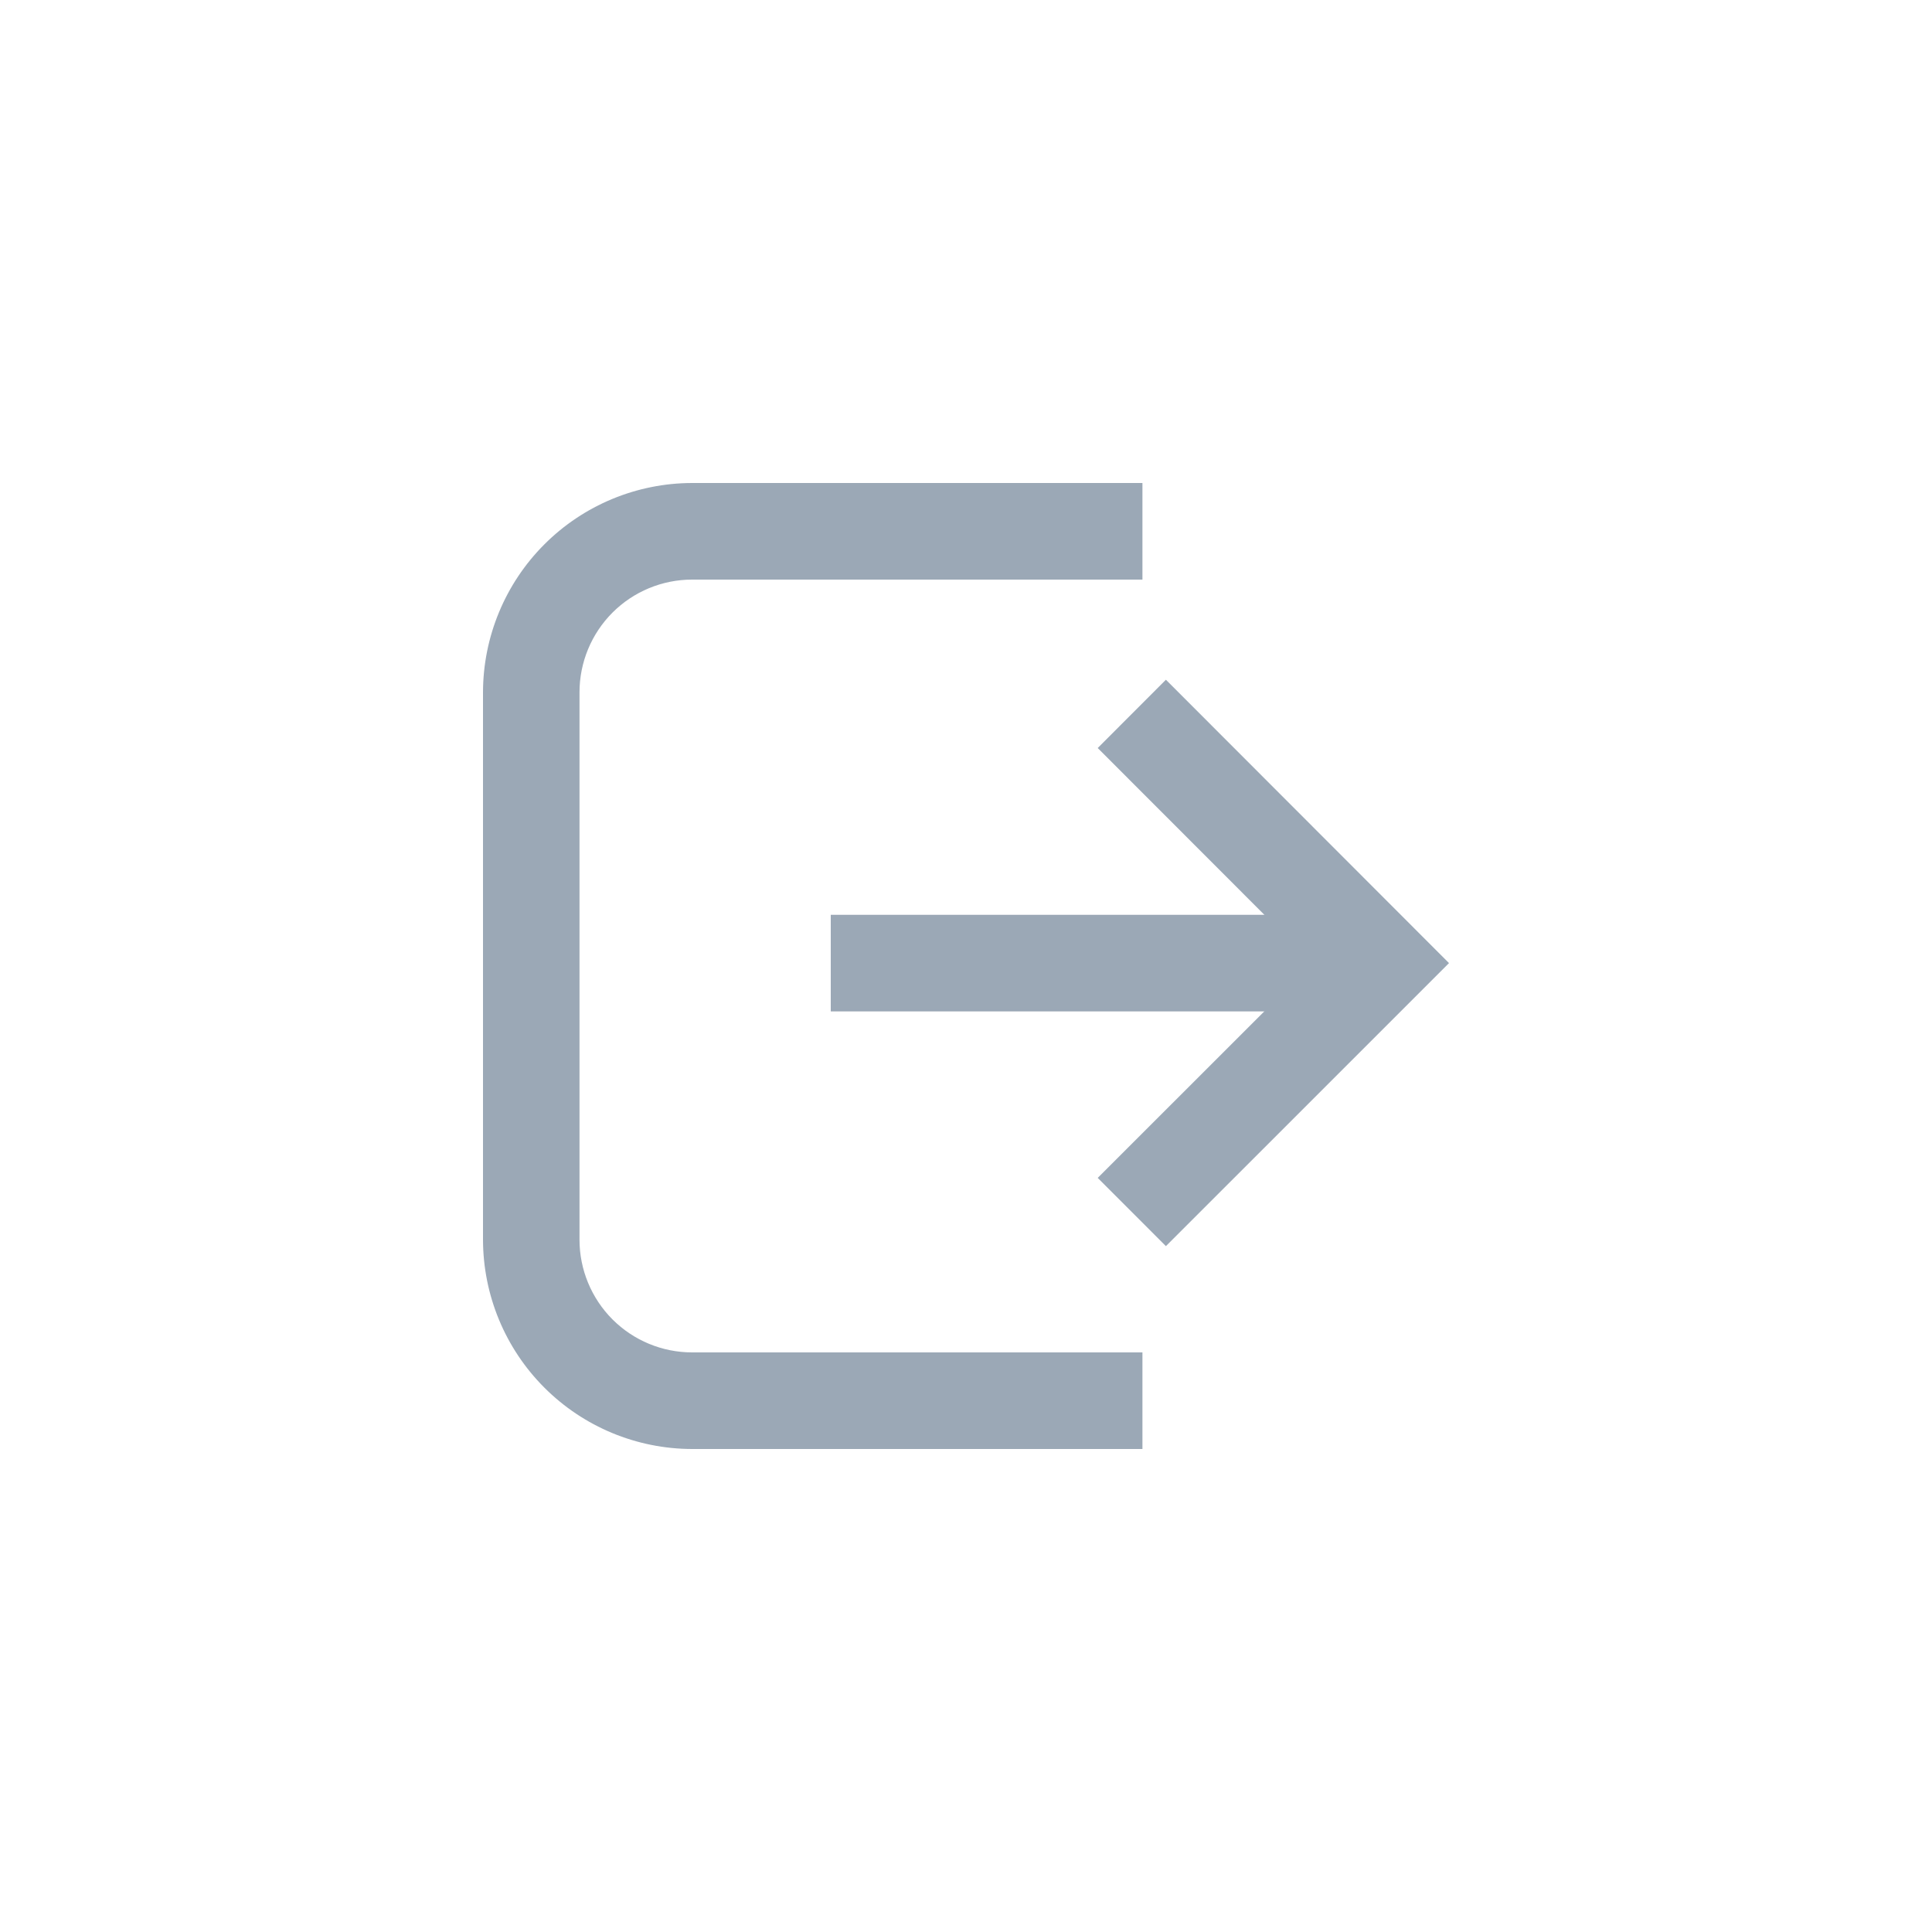 <svg width="40" height="40" viewBox="0 0 40 40" fill="none" xmlns="http://www.w3.org/2000/svg">
<g opacity="0.5" clip-path="url(#clip0_1153_1918)">
<path d="M23.653 30H14.329C13.181 29.998 12.081 29.541 11.27 28.729C10.458 27.917 10.002 26.815 10 25.667V14.333C10.002 13.185 10.458 12.083 11.27 11.271C12.081 10.459 13.181 10.002 14.329 10H23.653V12H14.329C13.711 12 13.118 12.246 12.681 12.683C12.244 13.121 11.998 13.714 11.998 14.333V25.667C11.998 26.285 12.244 26.879 12.681 27.317C13.118 27.754 13.711 28 14.329 28H23.653V30Z" fill="#37516D"/>
<path d="M24.139 25.8L22.727 24.387L27.176 19.94L22.727 15.487L24.139 14.073L30 19.94L24.139 25.8Z" fill="#37516D"/>
<path d="M28.588 18.94H17.2V20.94H28.588V18.94Z" fill="#37516D"/>
</g>
<defs>
<clipPath id="clip0_1153_1918">
<rect width="20" height="20" fill="white" transform="translate(10 10)"/>
</clipPath>
</defs>
</svg>
